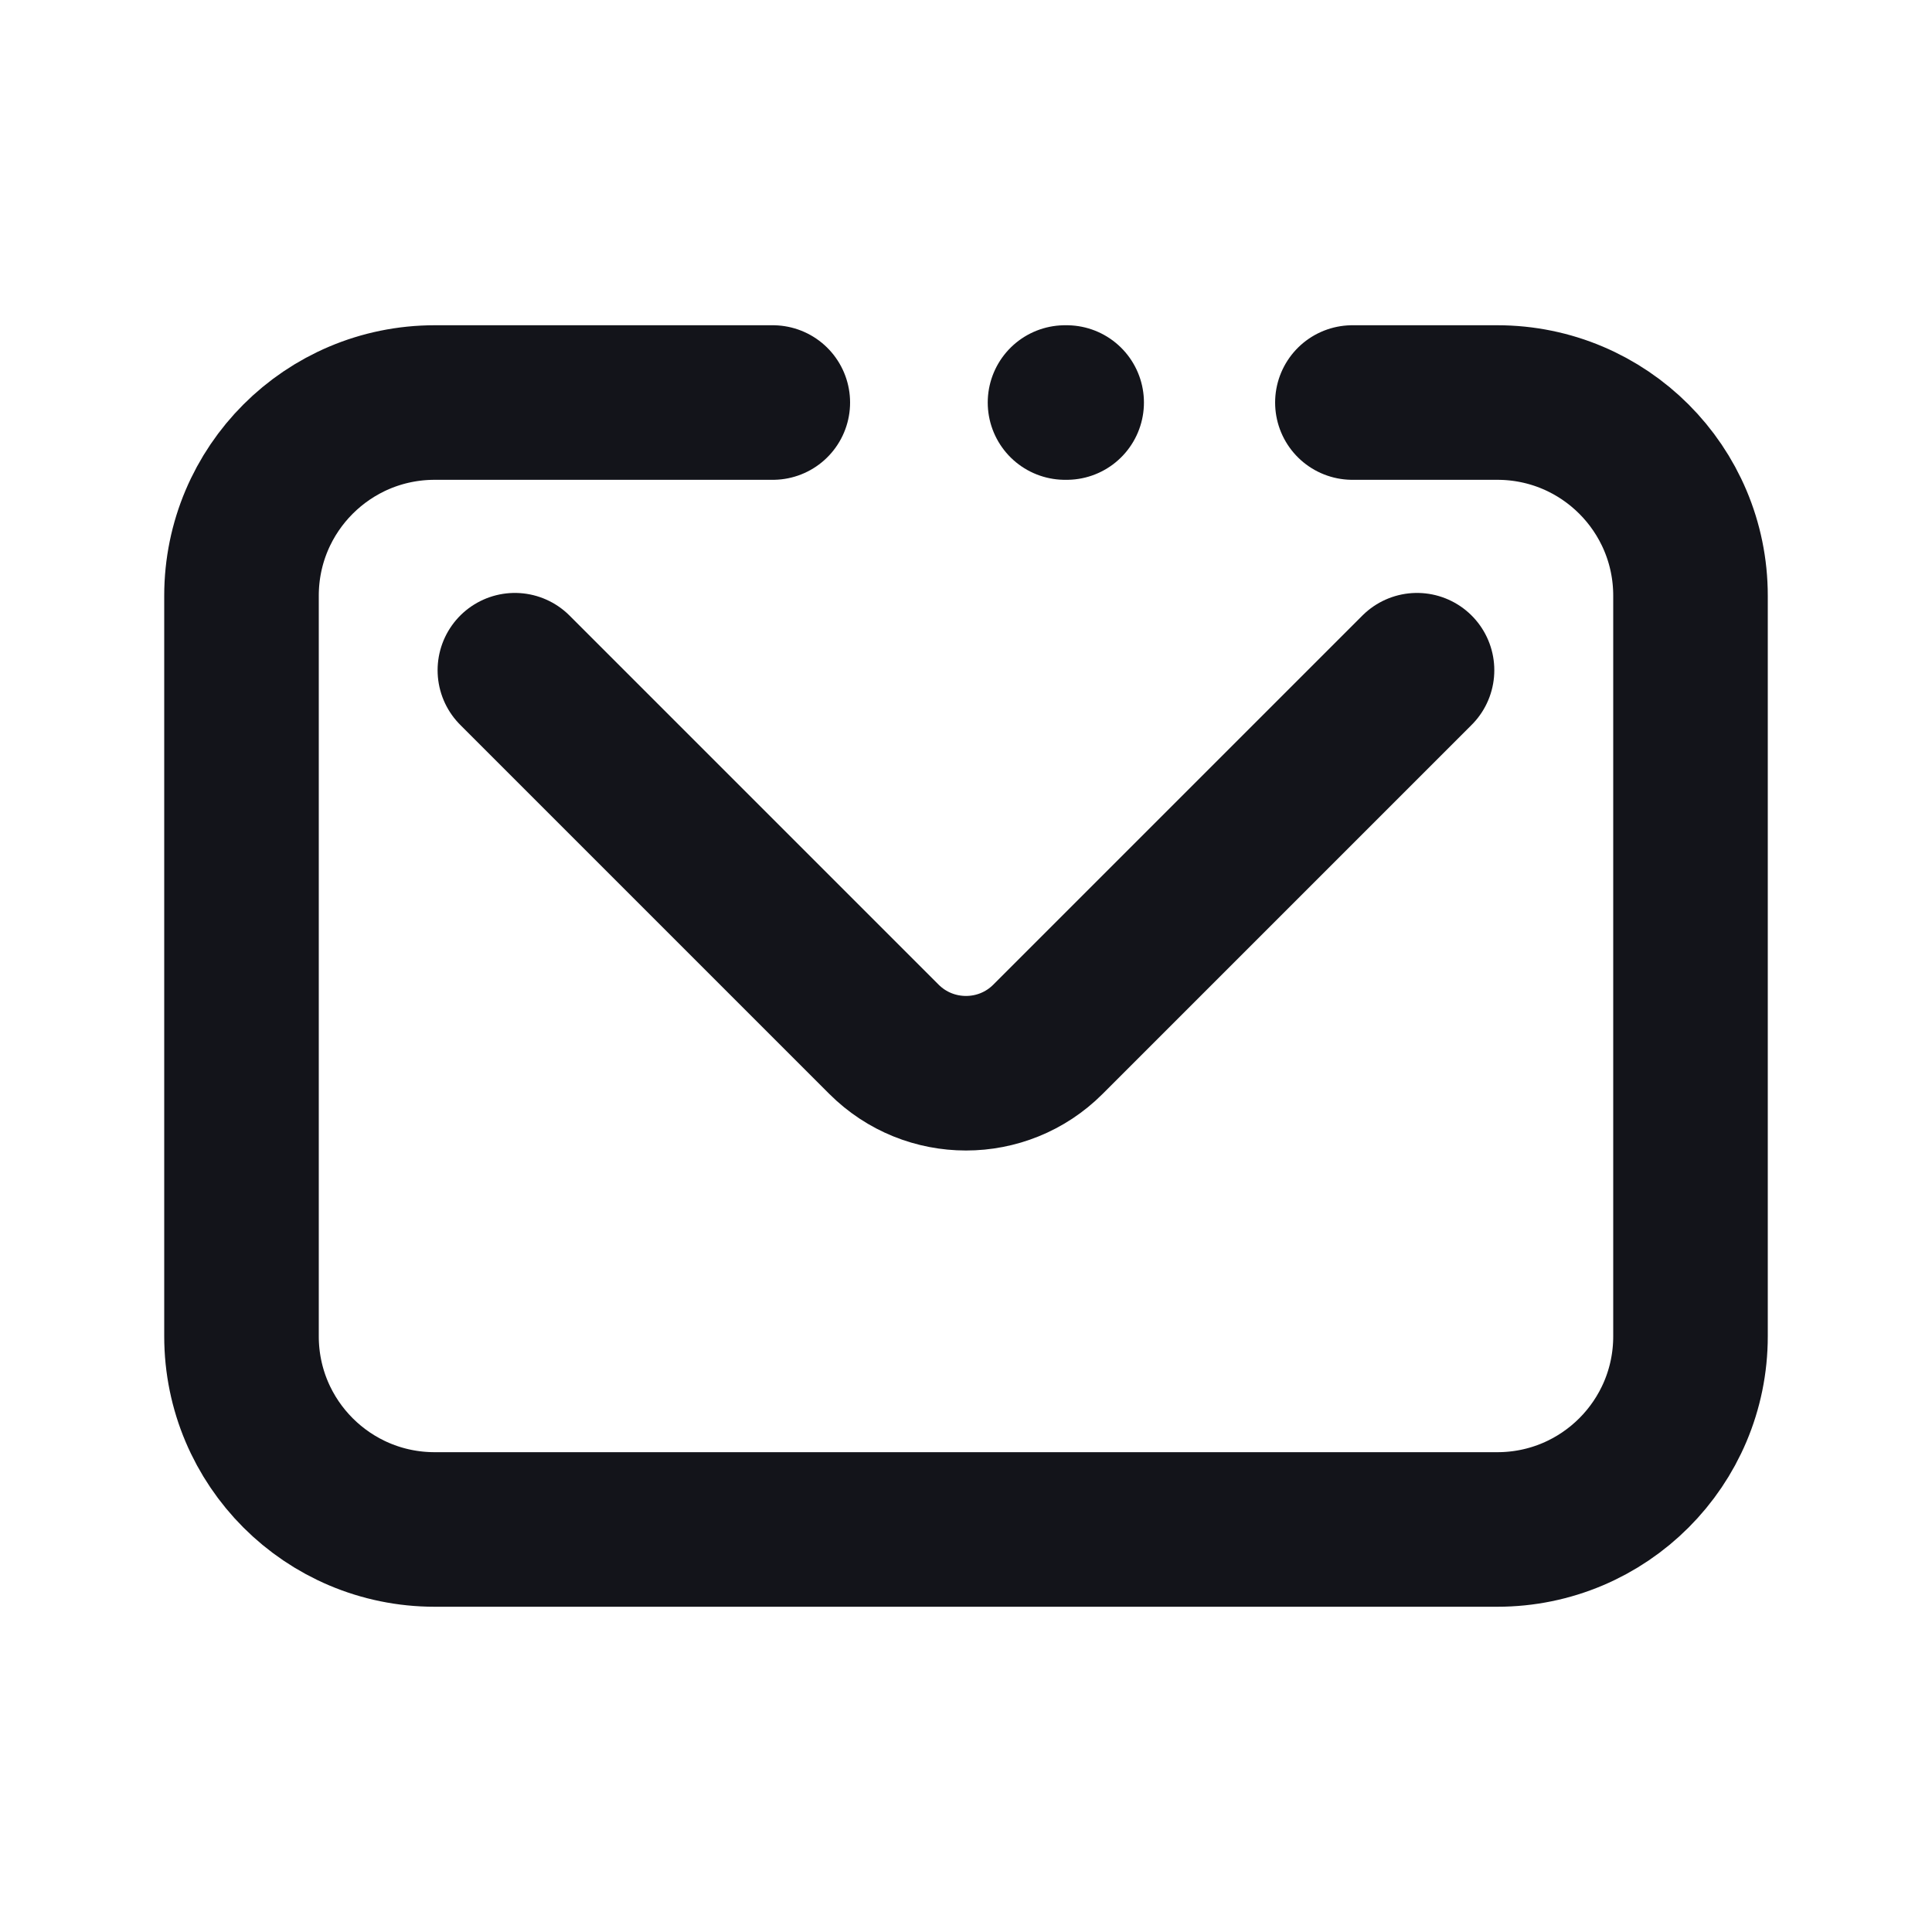 <svg width="20" height="20" viewBox="0 0 20 20" fill="none" xmlns="http://www.w3.org/2000/svg">
<path id="Rectangle 161124012" d="M11.042 4.167L11.025 4.167M14 4.167L15.5 4.167C16.605 4.167 17.5 5.062 17.5 6.167L17.5 13.833C17.5 14.938 16.605 15.833 15.5 15.833L4.5 15.833C3.395 15.833 2.5 14.938 2.5 13.833L2.5 6.167C2.5 5.062 3.395 4.167 4.5 4.167L8 4.167" stroke="#13141A" stroke-width="1.6" stroke-linecap="round" stroke-linejoin="round"/>
<path id="Vector 25" d="M5.33 6.938L9.151 10.759C9.62 11.227 10.38 11.227 10.848 10.759L14.669 6.938" stroke="#13141A" stroke-width="1.6" stroke-linecap="round" stroke-linejoin="round"/>
</svg>

